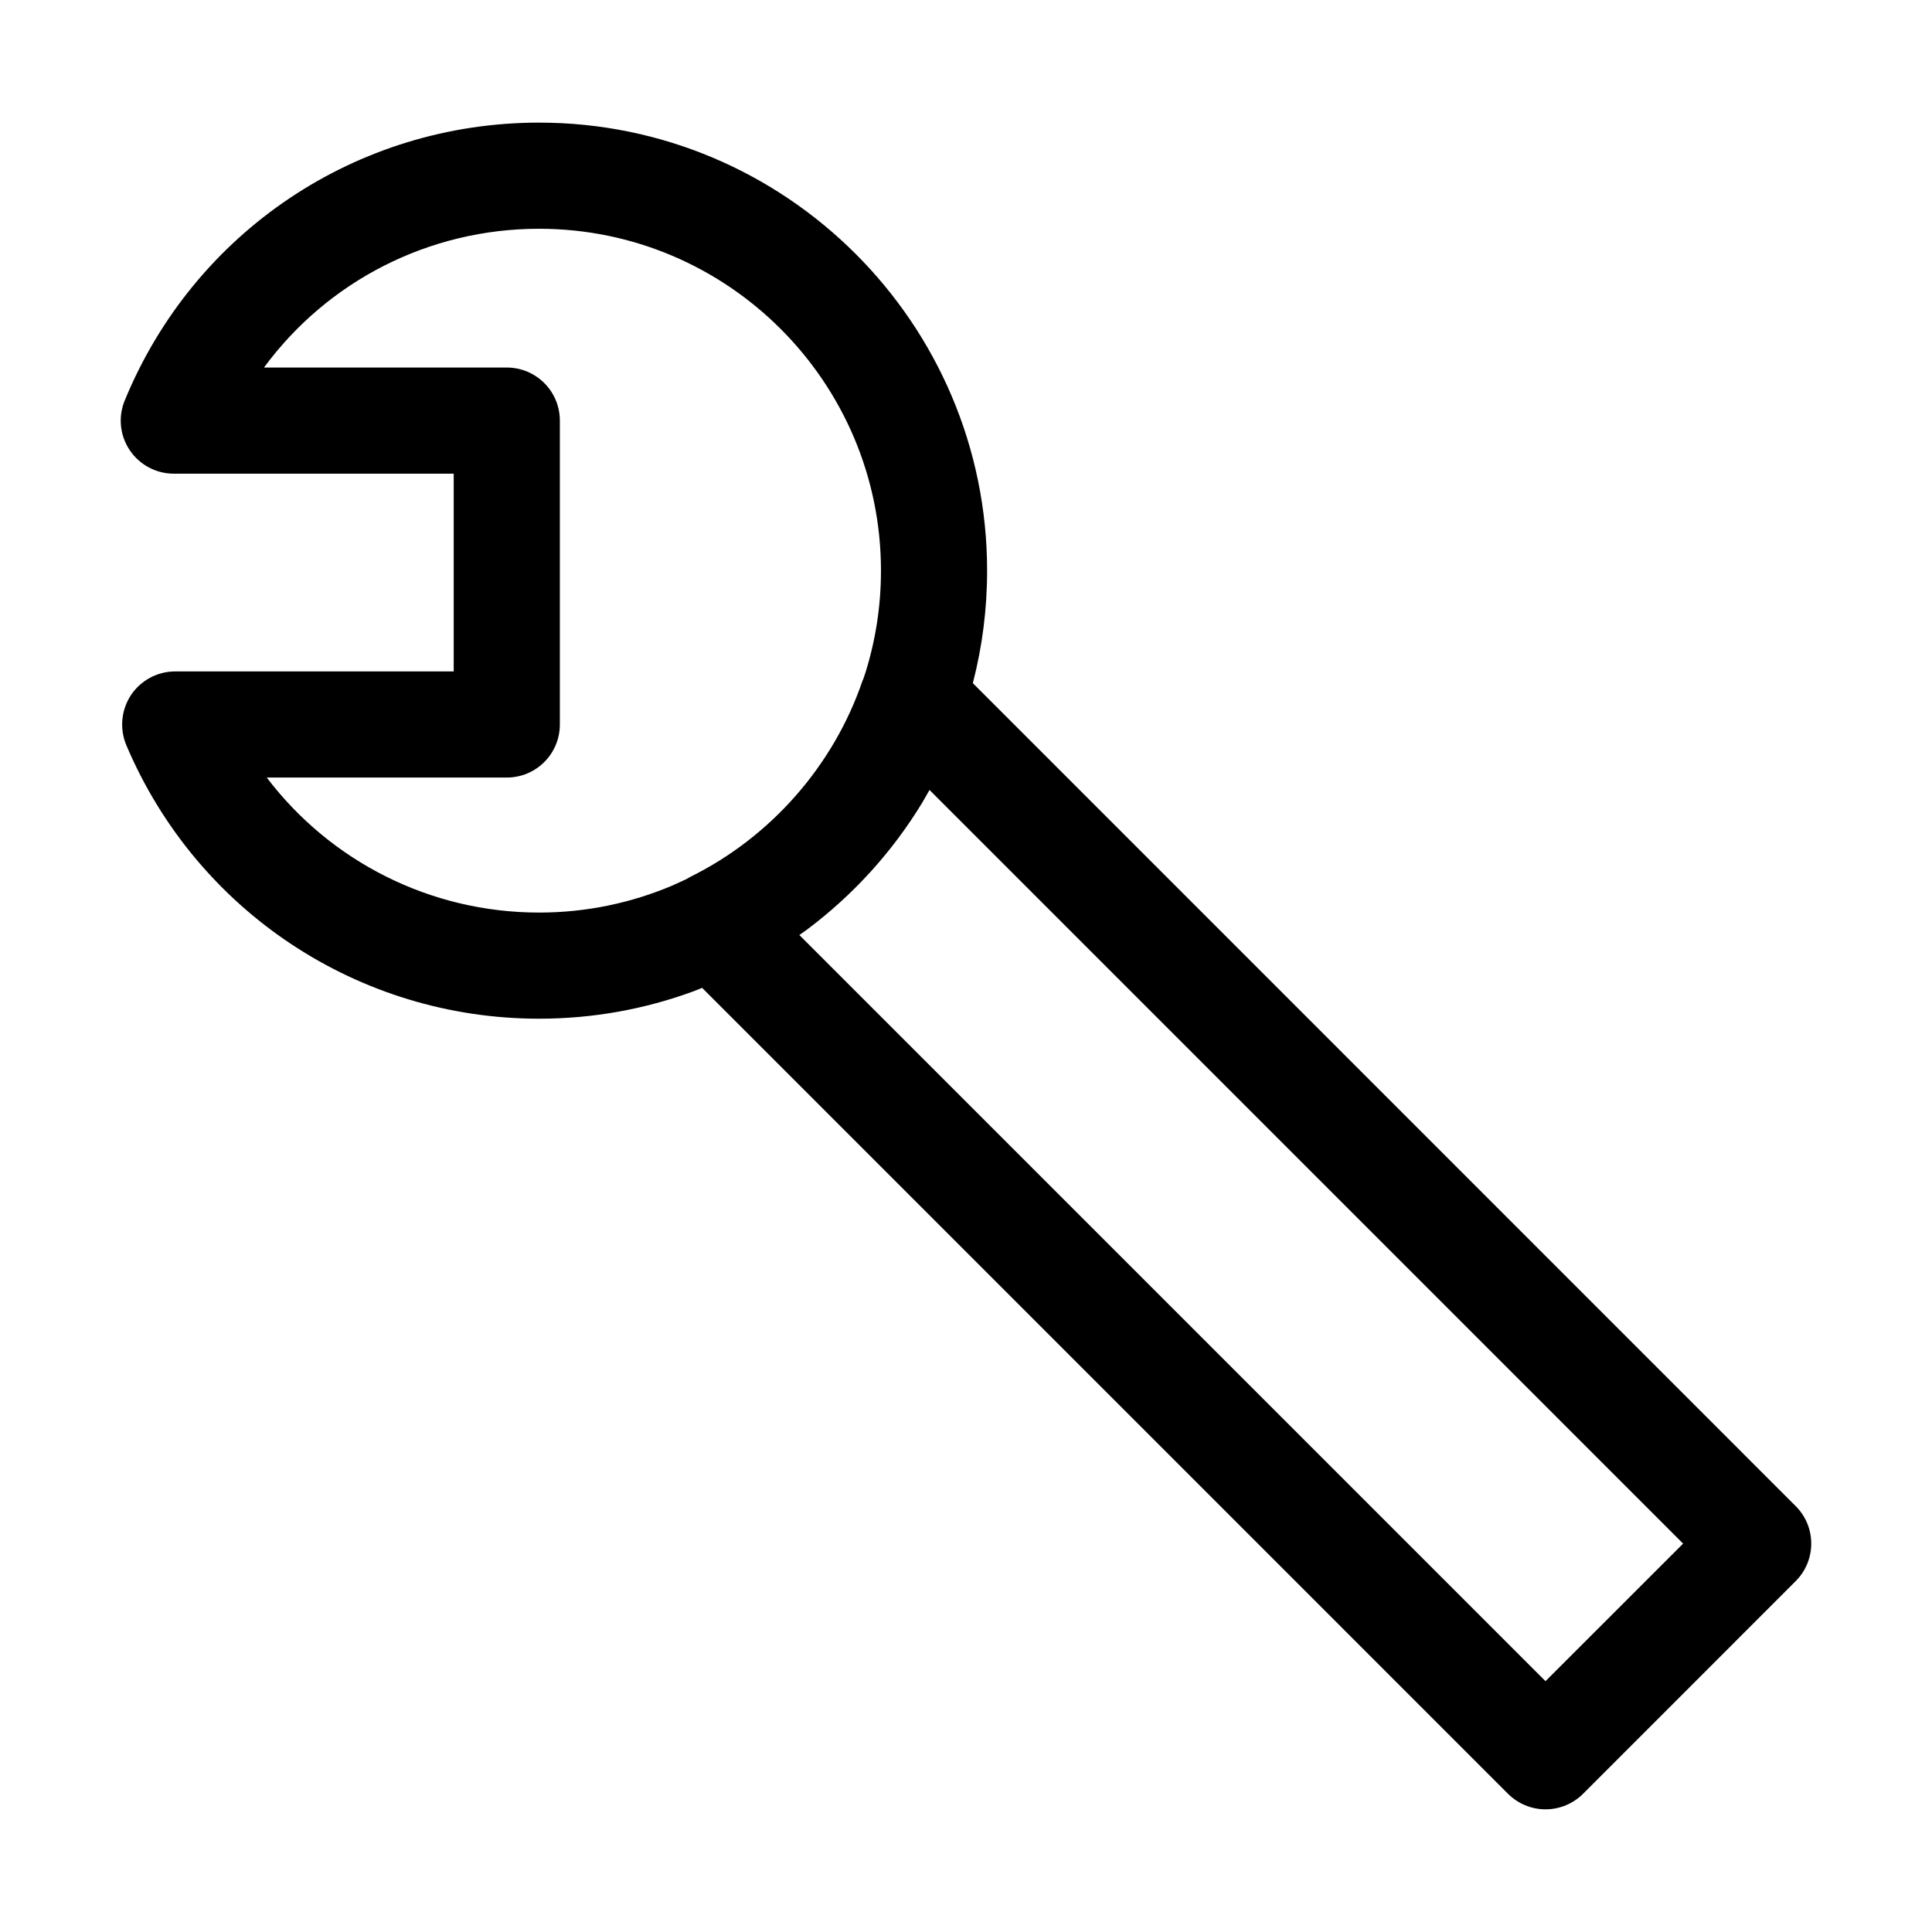 <?xml version="1.0" encoding="utf-8"?>
<svg xmlns="http://www.w3.org/2000/svg" height="32" width="32" viewBox="0 0 32 32">
  <g>
    <path id="path1" transform="rotate(0,16,16) translate(2,2.031) scale(0.879,0.879)  " fill="#000000" d="M15.24,12.575L15.101,12.817C14.536,13.746,13.798,14.557,12.931,15.206L12.787,15.308 26.847,29.368 29.44,26.776z M7.883,2C5.799,2,3.895,2.99,2.699,4.615L7.274,4.615C7.827,4.615,8.274,5.063,8.274,5.615L8.274,11.341C8.274,11.894,7.827,12.341,7.274,12.341L2.751,12.341C3.951,13.922 5.834,14.885 7.883,14.885 8.771,14.885 9.618,14.704 10.389,14.378L10.65,14.259 10.731,14.213C12.248,13.463,13.431,12.117,13.976,10.52L13.995,10.476 14.035,10.356C14.223,9.752 14.325,9.109 14.325,8.443 14.325,4.89 11.436,2 7.883,2z M7.883,0C12.538,0 16.325,3.787 16.325,8.443 16.325,9.17 16.233,9.876 16.059,10.55L16.056,10.562 31.561,26.069C31.952,26.459,31.952,27.092,31.561,27.483L27.555,31.49C27.367,31.677 27.113,31.783 26.847,31.783 26.582,31.783 26.328,31.677 26.14,31.49L10.955,16.304 10.783,16.372C9.878,16.704 8.901,16.885 7.883,16.885 4.483,16.885 1.431,14.862 0.105,11.731 -0.025,11.422 0.008,11.069 0.192,10.788 0.378,10.509 0.691,10.341 1.026,10.341L6.274,10.341 6.274,6.615 1,6.615C0.667,6.615 0.355,6.449 0.169,6.172 -0.017,5.895 -0.052,5.544 0.075,5.236 1.382,2.055 4.446,0 7.883,0z" />
  </g>
</svg>

